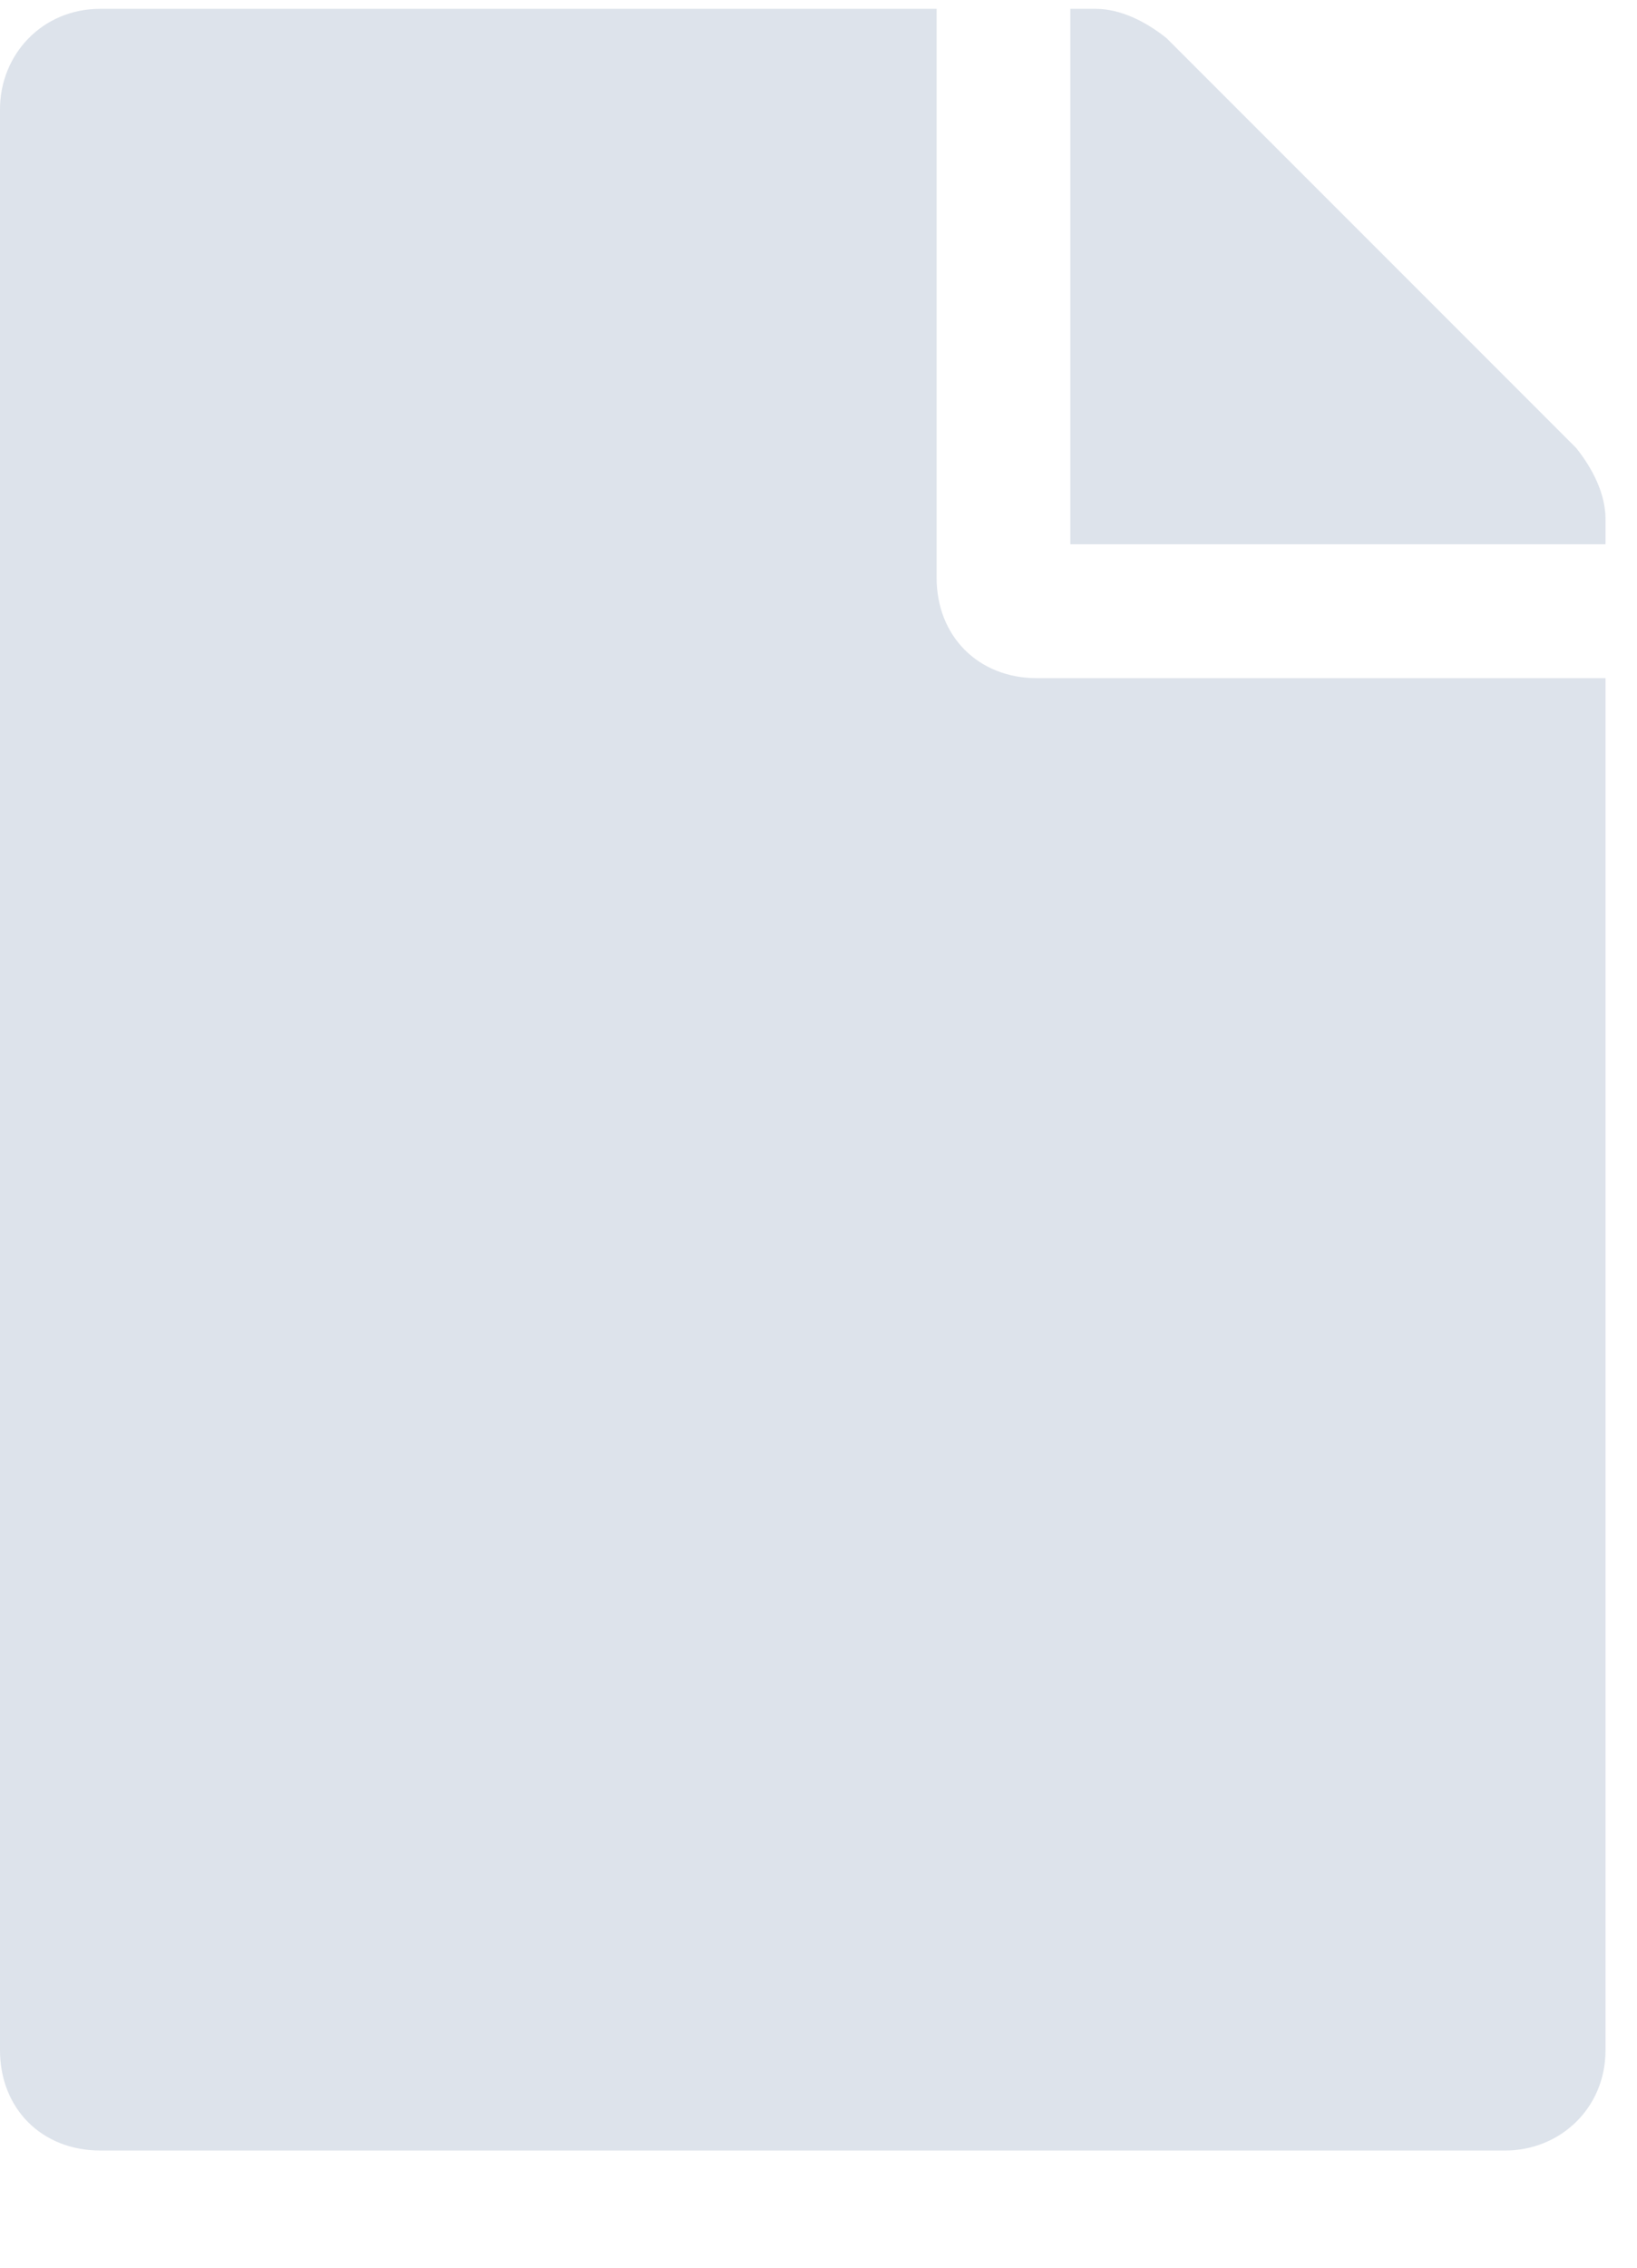 <svg width="13" height="18" viewBox="0 0 13 18" fill="none" xmlns="http://www.w3.org/2000/svg">
<path opacity="0.65" d="M7.438 4.586C7.438 5.051 7.77 5.383 8.234 5.383H12.75V16.273C12.75 16.738 12.385 17.07 11.953 17.07H0.797C0.332 17.07 0 16.738 0 16.273V0.867C0 0.436 0.332 0.07 0.797 0.07H7.438V4.586ZM12.75 4.121V4.32H8.5V0.07H8.699C8.898 0.07 9.098 0.17 9.264 0.303L12.518 3.557C12.65 3.723 12.75 3.922 12.75 4.121Z" fill="#CBD5E1"/>
</svg>
